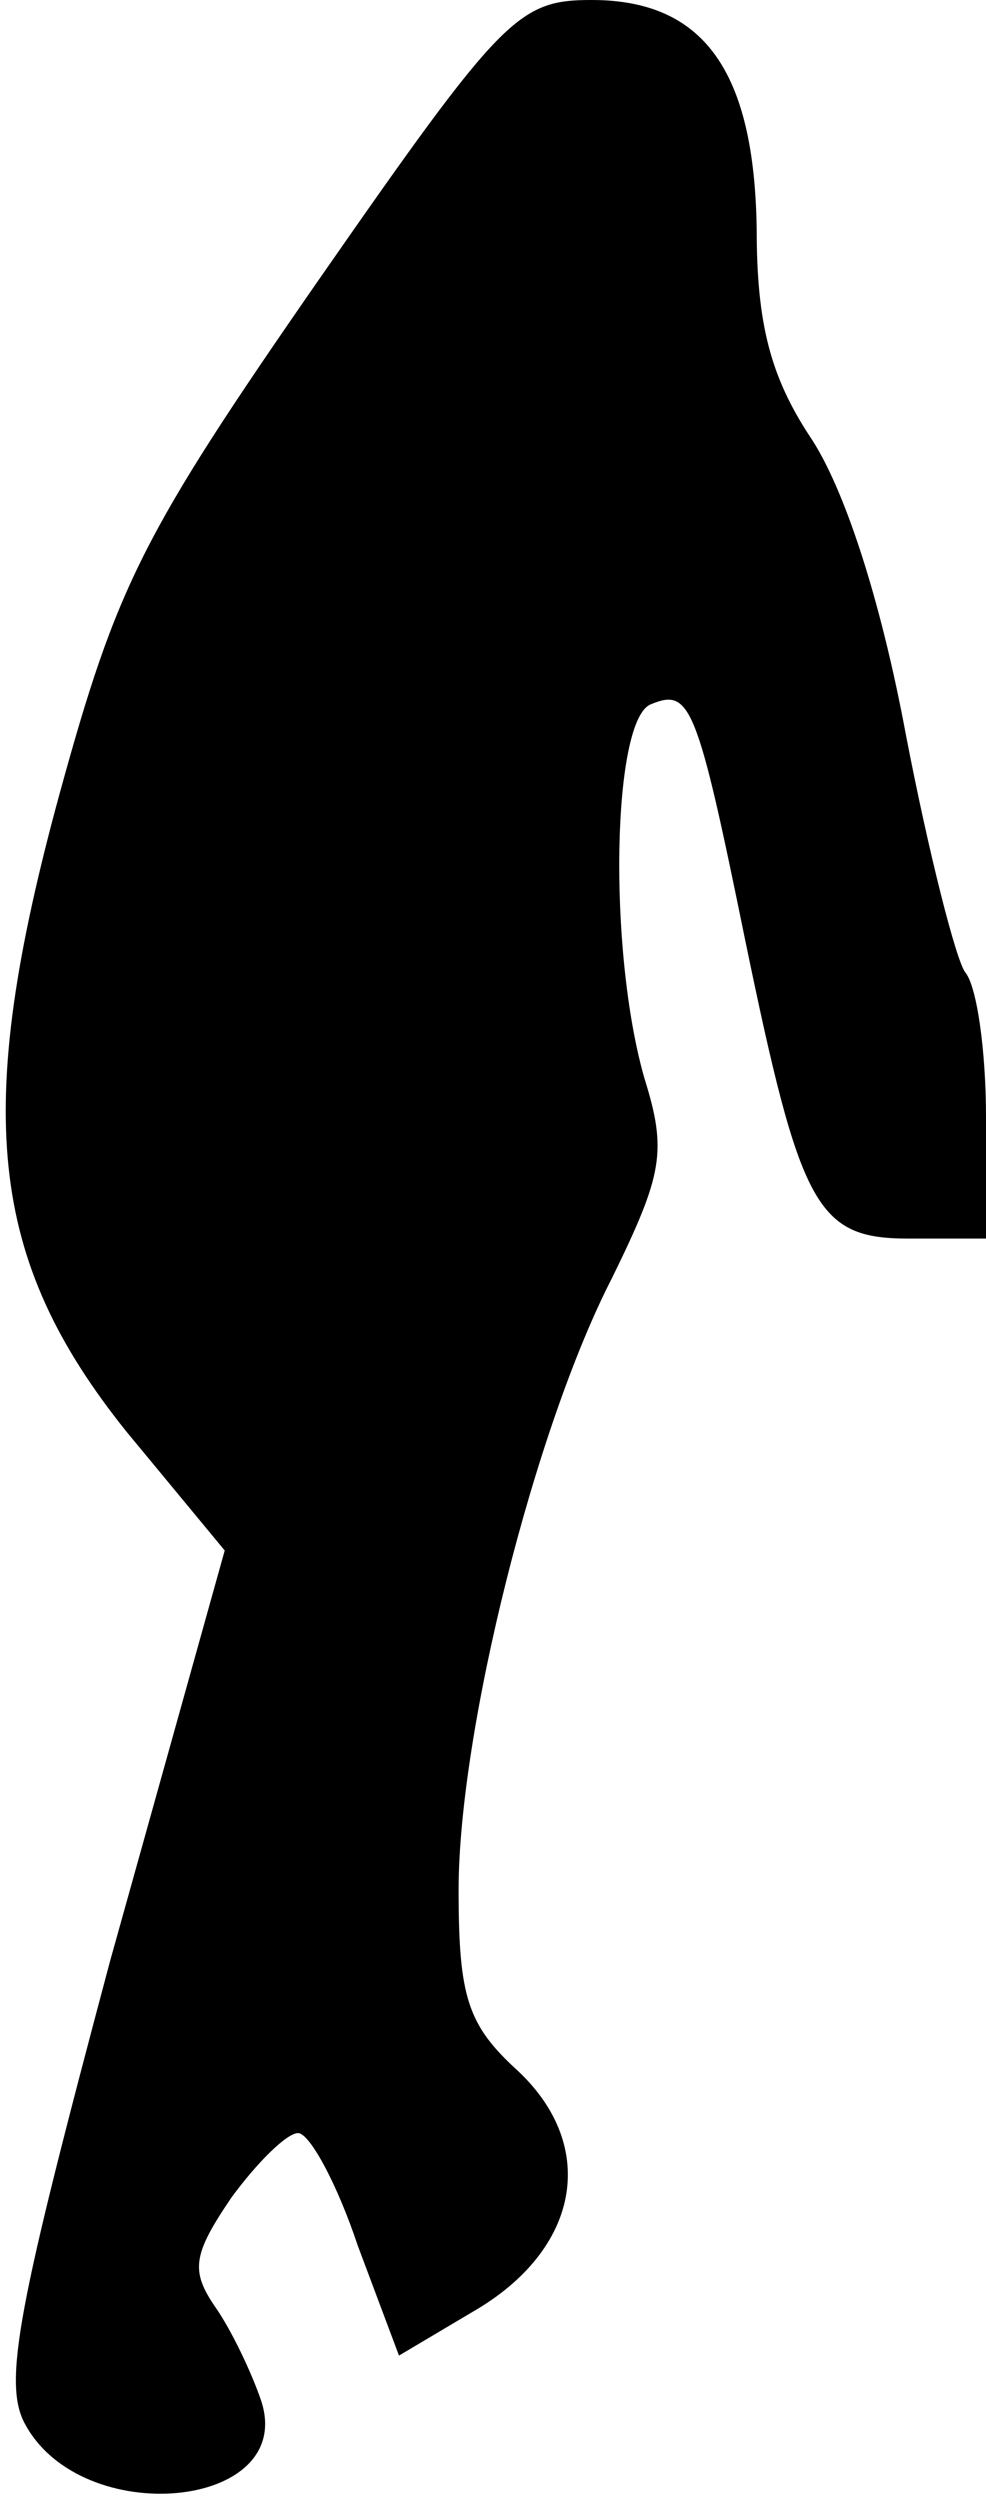 <?xml version="1.0" standalone="no"?>
<!DOCTYPE svg PUBLIC "-//W3C//DTD SVG 20010904//EN"
 "http://www.w3.org/TR/2001/REC-SVG-20010904/DTD/svg10.dtd">
<svg version="1.0" xmlns="http://www.w3.org/2000/svg"
 width="43pt" height="109pt" viewBox="0 0 43 109"
 preserveAspectRatio="xMidYMid meet">
<g transform="translate(0,109) scale(0.1,-0.1)"
fill="#000000" stroke="none">
<path fill="#000000" stroke="none" d="M139 968 c-77 -111 -88 -133 -113 -224
-38 -139 -31 -203 29 -278 l43 -52 -50 -179 c-40 -150 -47 -184 -37 -202 25
-46 118 -37 103 10 -4 12 -13 31 -20 41 -11 16 -10 23 7 48 11 15 24 28 29 28
5 0 17 -22 26 -49 l18 -48 32 19 c47 27 55 72 20 105 -22 20 -26 32 -26 79 0
69 33 201 67 267 22 45 24 55 14 87 -16 56 -14 157 3 163 17 7 20 0 41 -103
24 -116 31 -130 71 -130 l34 0 0 53 c0 29 -4 57 -9 63 -4 5 -16 52 -26 104
-11 59 -27 108 -42 130 -17 26 -23 49 -23 90 -1 69 -23 100 -72 100 -32 0 -39
-7 -119 -122z"/>
</g>
</svg>
